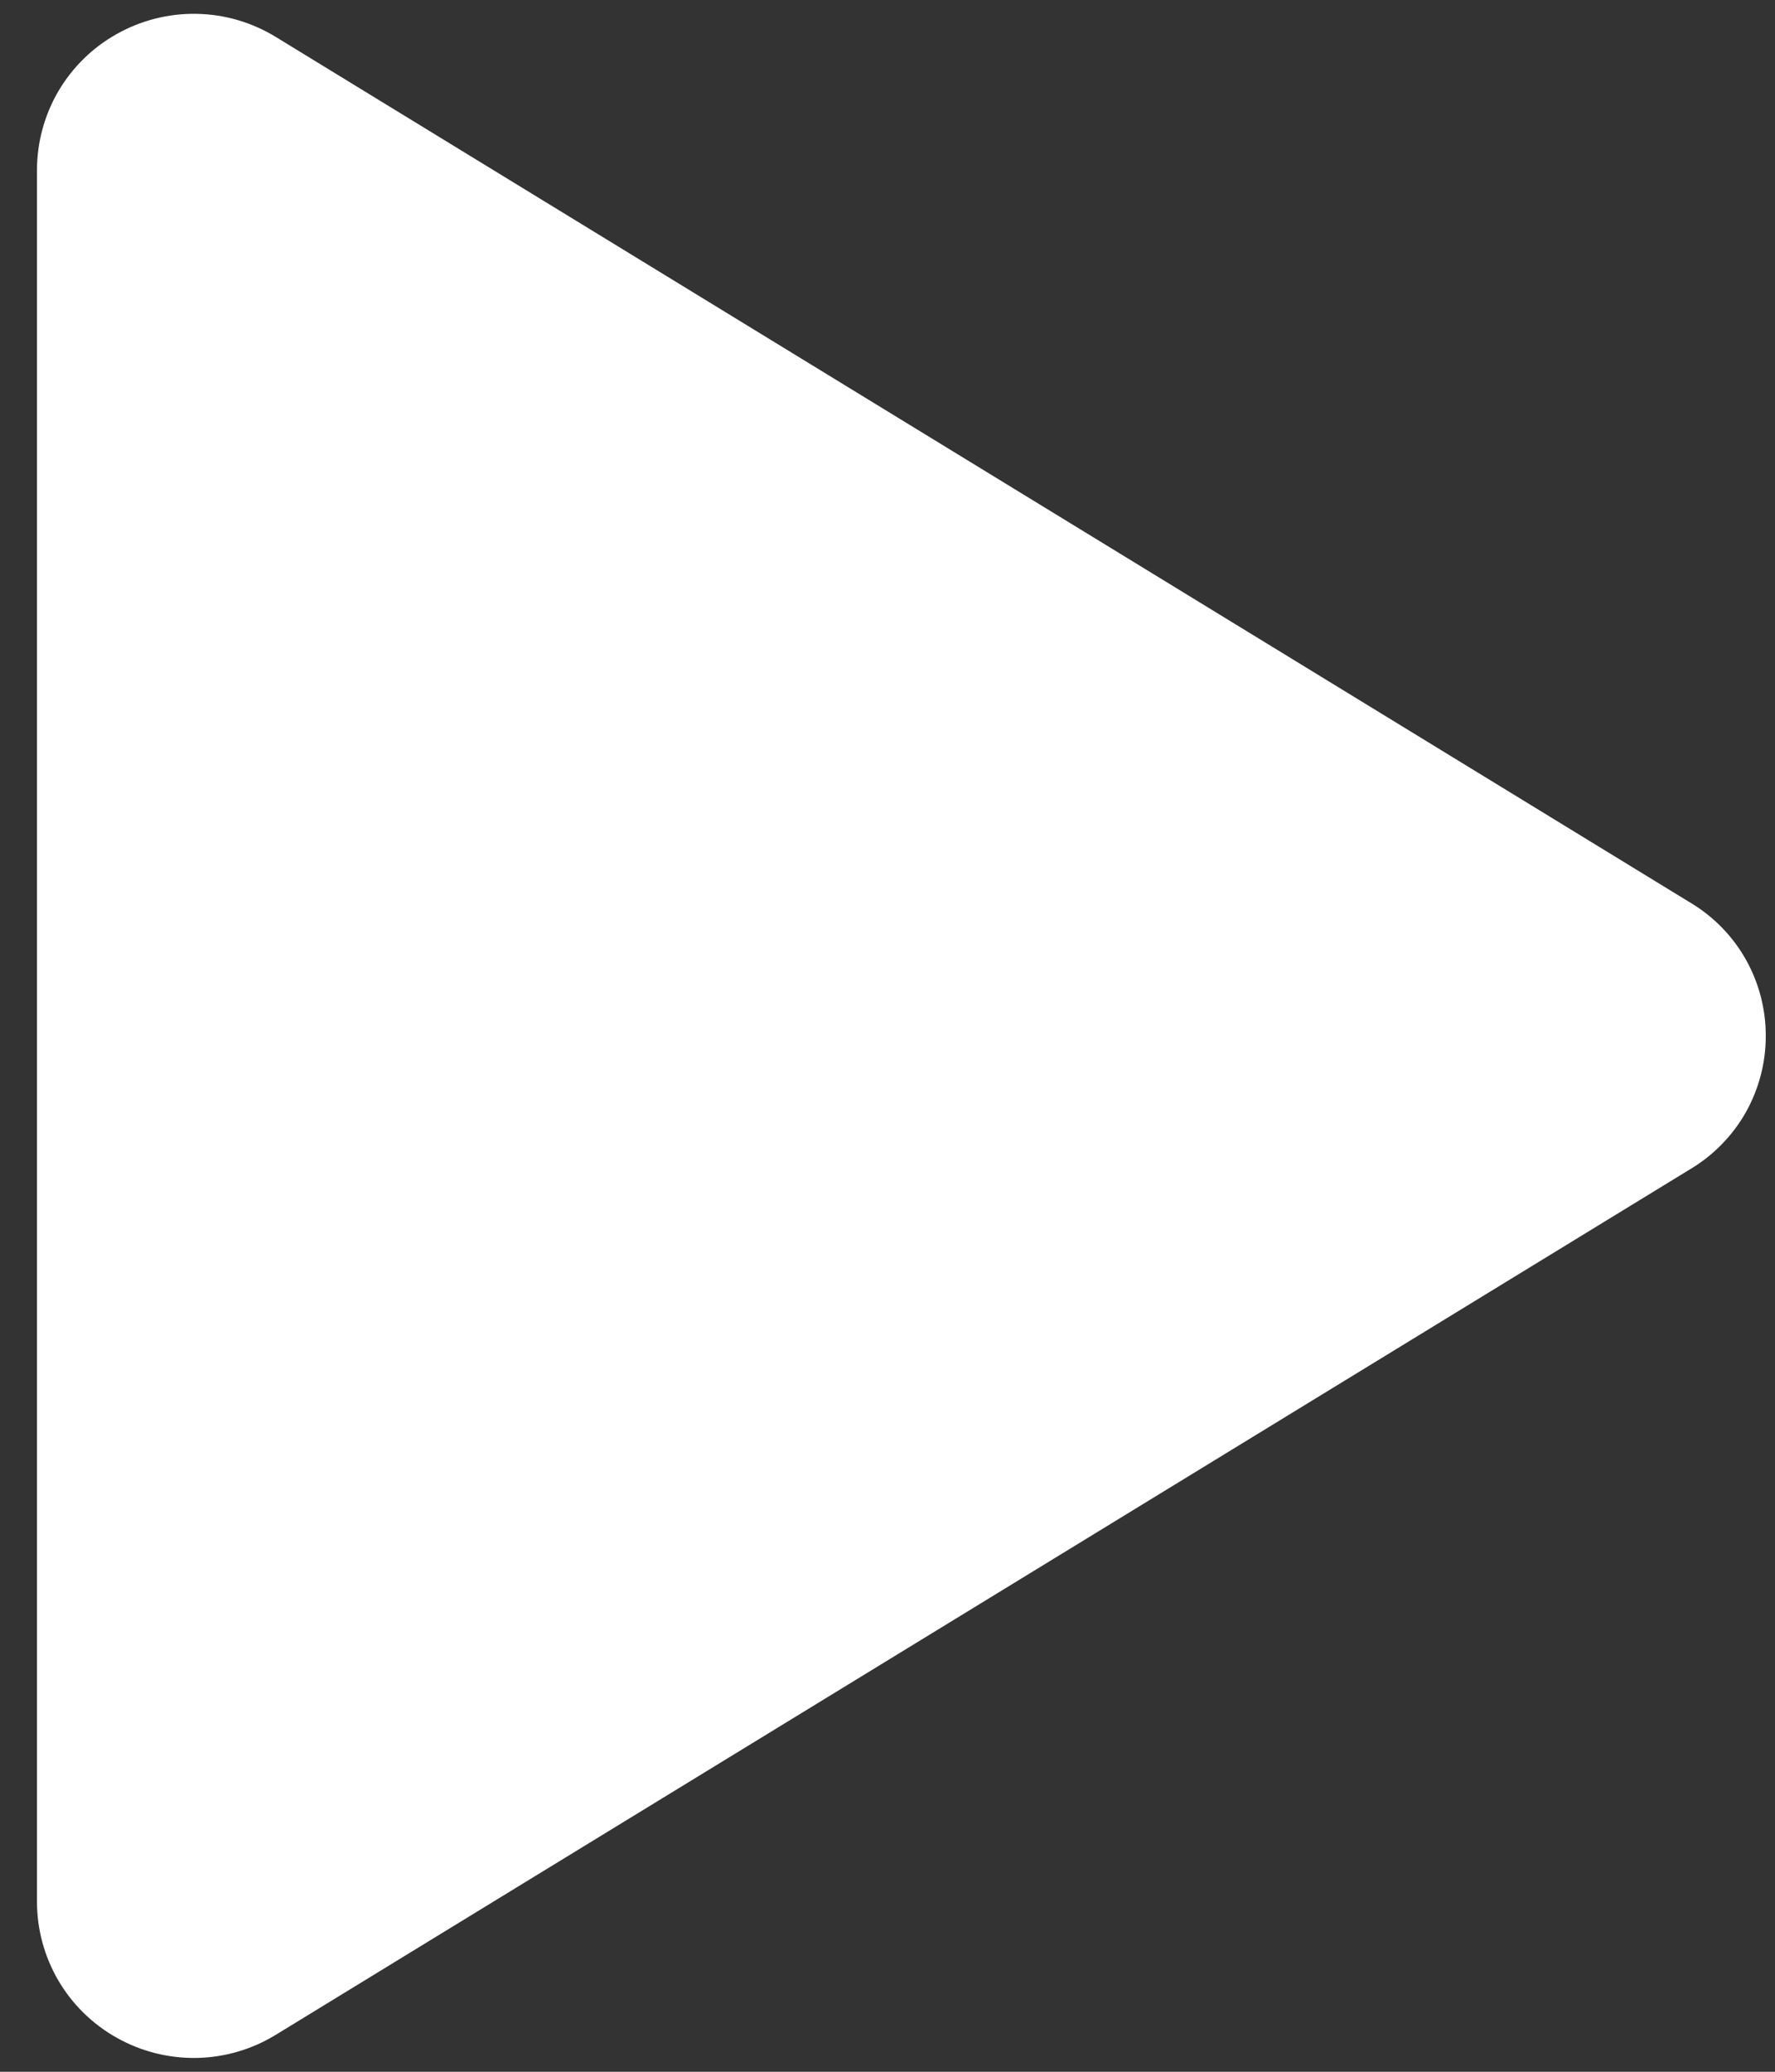 <svg width="24" height="28" viewBox="0 0 24 28" fill="none" xmlns="http://www.w3.org/2000/svg">
<rect x="0" y="0" width="24" height="28" fill="#333333" stroke="none"/>
<path d="M23.875 14C23.876 14.361 23.783 14.716 23.607 15.03C23.43 15.344 23.174 15.608 22.866 15.794L3.73 27.5C3.407 27.698 3.038 27.806 2.66 27.813C2.281 27.82 1.908 27.726 1.578 27.54C1.252 27.358 0.98 27.091 0.79 26.769C0.601 26.446 0.501 26.079 0.5 25.705V2.295C0.501 1.921 0.601 1.554 0.79 1.231C0.98 0.909 1.252 0.642 1.578 0.46C1.908 0.274 2.281 0.18 2.66 0.187C3.038 0.194 3.407 0.302 3.73 0.5L22.866 12.206C23.174 12.392 23.43 12.655 23.607 12.97C23.783 13.284 23.876 13.639 23.875 14Z" fill="white"/>
</svg>
